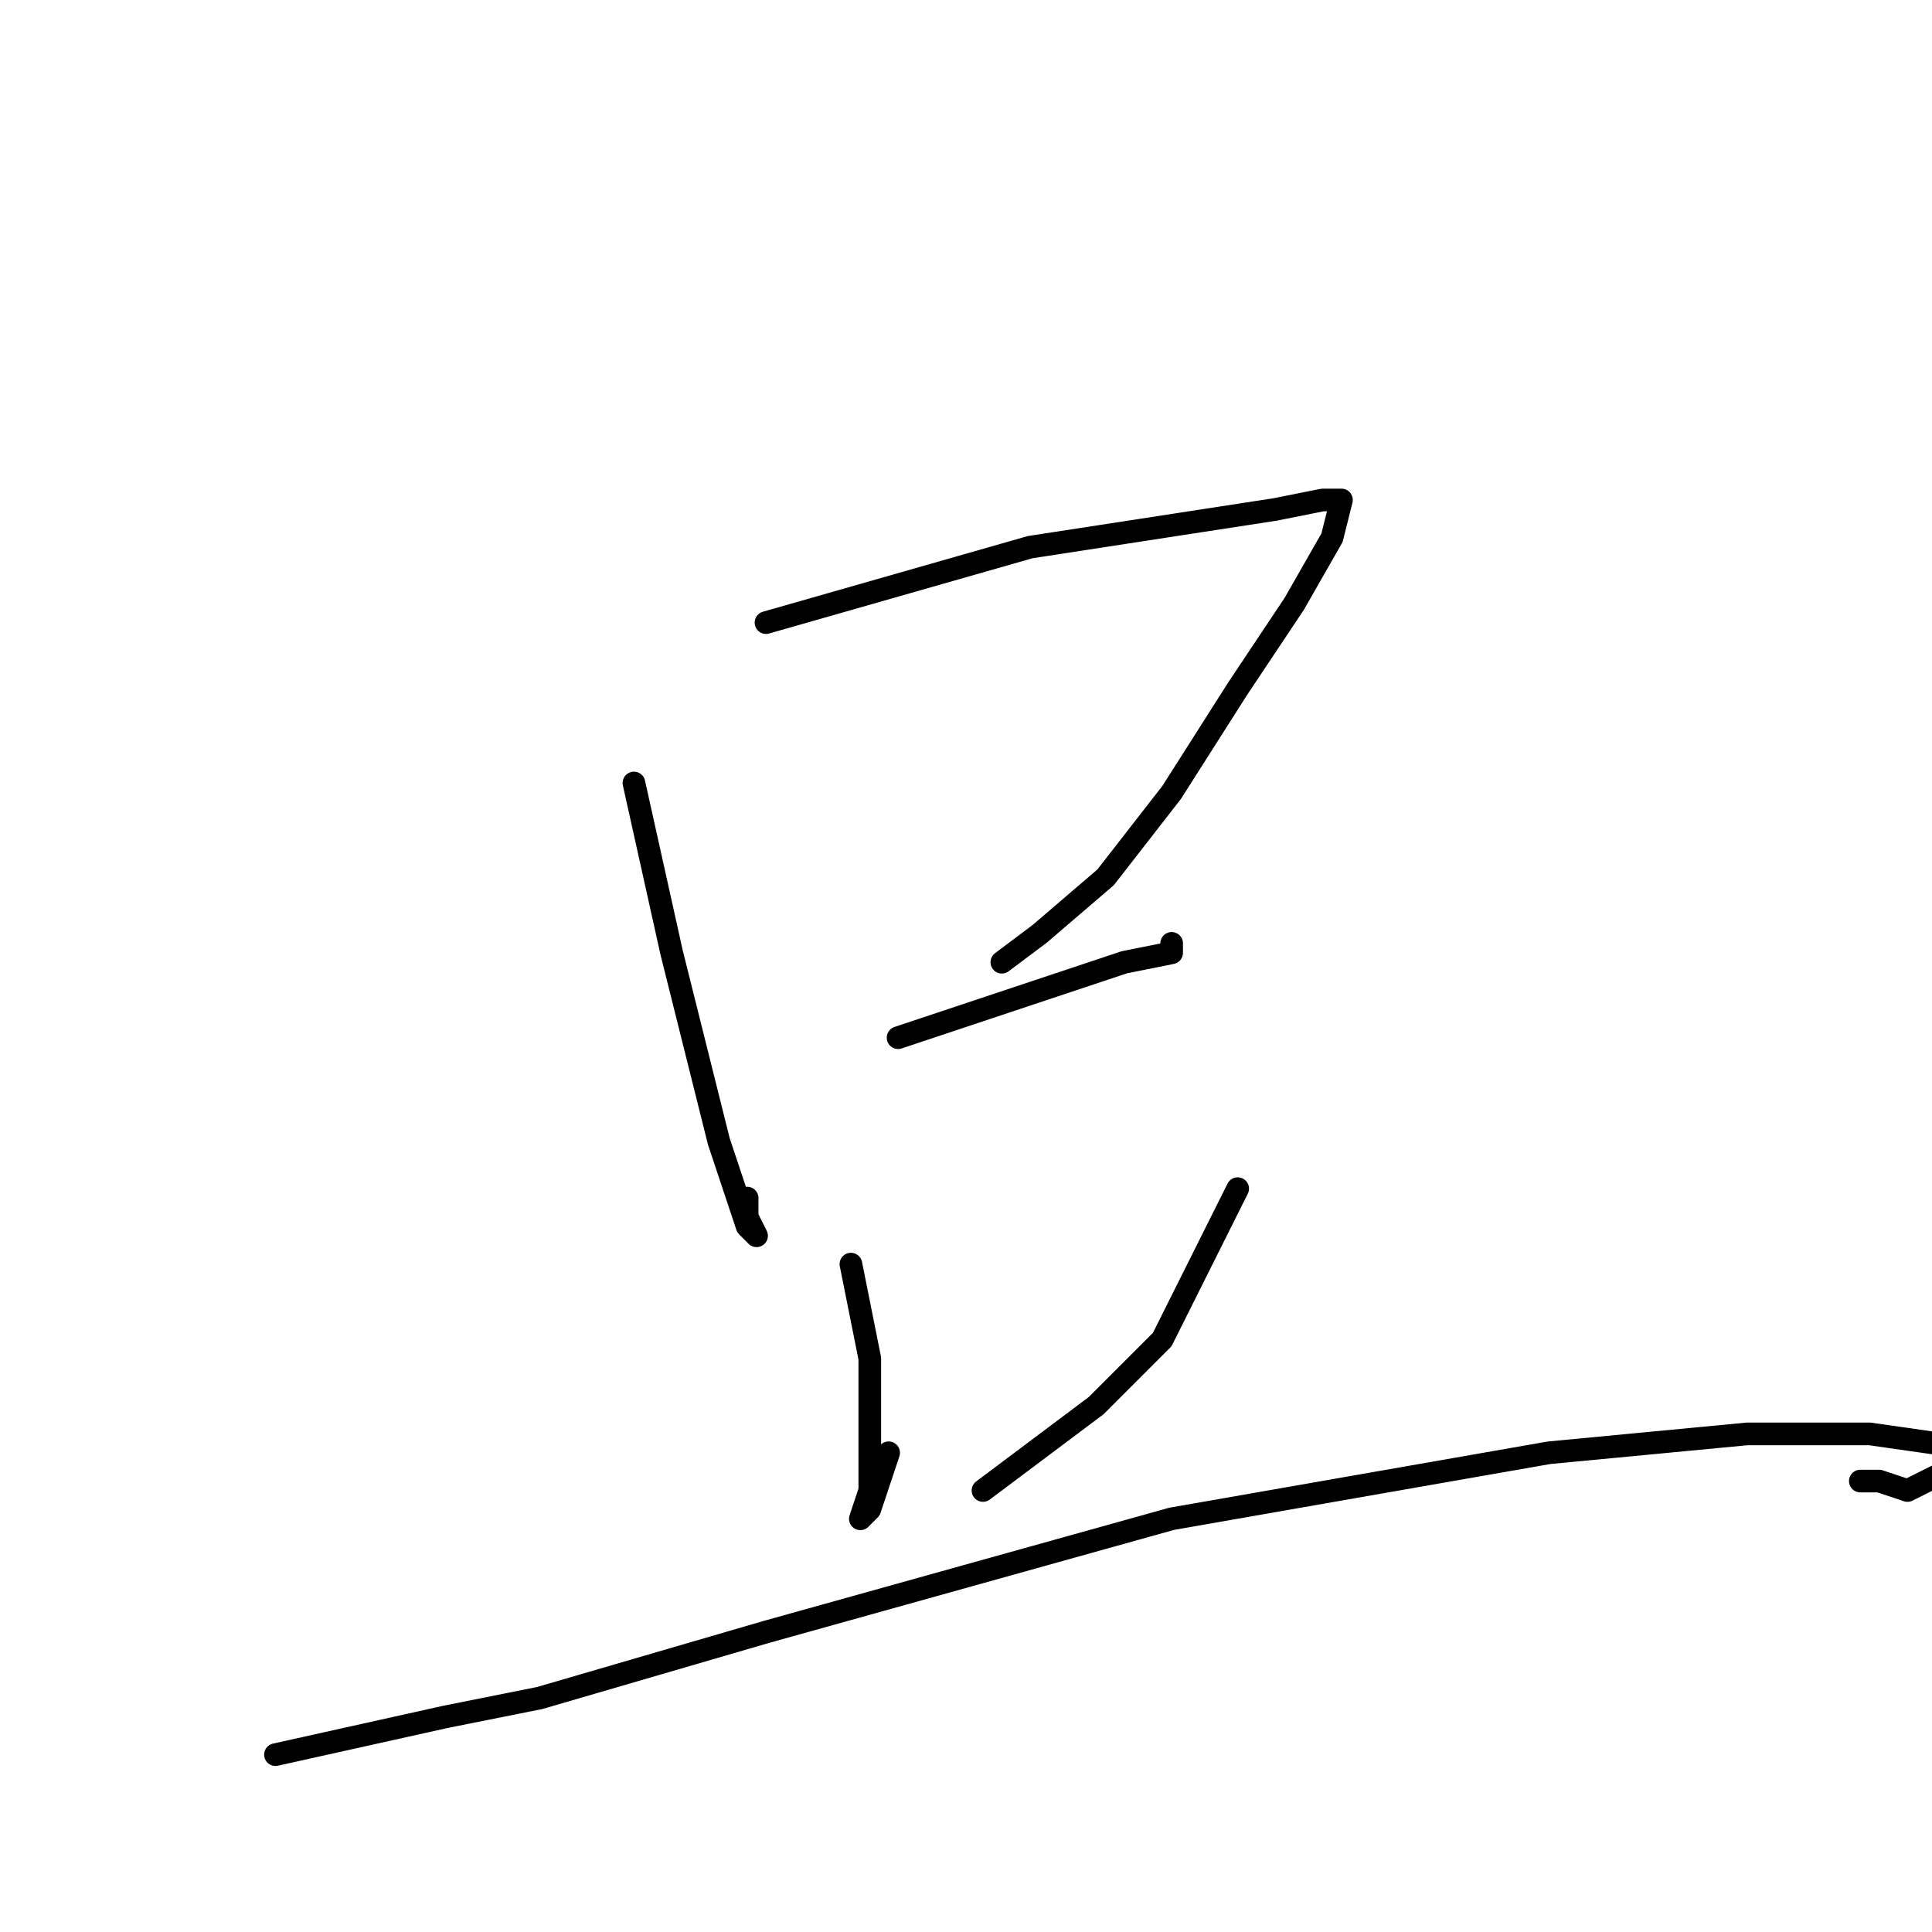 <?xml version="1.0" standalone="no"?>
    <svg width="256" height="256" xmlns="http://www.w3.org/2000/svg" version="1.1">
    <polyline stroke="black" stroke-width="3" stroke-linecap="round" fill="transparent" stroke-linejoin="round" points="84 103.75 86.5 115 89 126.25 95.25 151.25 99 162.5 100.25 163.75 99 161.25 99 158.75 99 158.75 " />
        <polyline stroke="black" stroke-width="3" stroke-linecap="round" fill="transparent" stroke-linejoin="round" points="101.5 82.5 119 77.5 136.5 72.5 152.75 70 169 67.5 175.25 66.25 177.75 66.25 176.5 71.25 171.5 80 164 91.25 155.25 105 146.5 116.25 137.75 123.75 132.75 127.5 132.75 127.5 " />
        <polyline stroke="black" stroke-width="3" stroke-linecap="round" fill="transparent" stroke-linejoin="round" points="119 137.5 130.25 133.75 141.5 130 149 127.5 155.25 126.25 155.25 125 155.25 125 " />
        <polyline stroke="black" stroke-width="3" stroke-linecap="round" fill="transparent" stroke-linejoin="round" points="112.75 167.5 114 173.75 115.25 180 115.25 186.25 115.25 197.5 114 201.25 115.25 200 117.75 192.5 117.75 192.5 " />
        <polyline stroke="black" stroke-width="3" stroke-linecap="round" fill="transparent" stroke-linejoin="round" points="164 157.5 159 167.5 154 177.5 145.25 186.25 130.25 197.5 130.25 197.5 " />
        <polyline stroke="black" stroke-width="3" stroke-linecap="round" fill="transparent" stroke-linejoin="round" points="36.5 232.5 47.75 230 59 227.5 71.5 225 101.5 216.25 155.25 201.25 205.25 192.5 231.5 190 247.75 190 256.5 191.25 259 192.5 257.75 195 252.75 197.5 249 196.25 246.5 196.25 246.5 196.25 " />
        </svg>